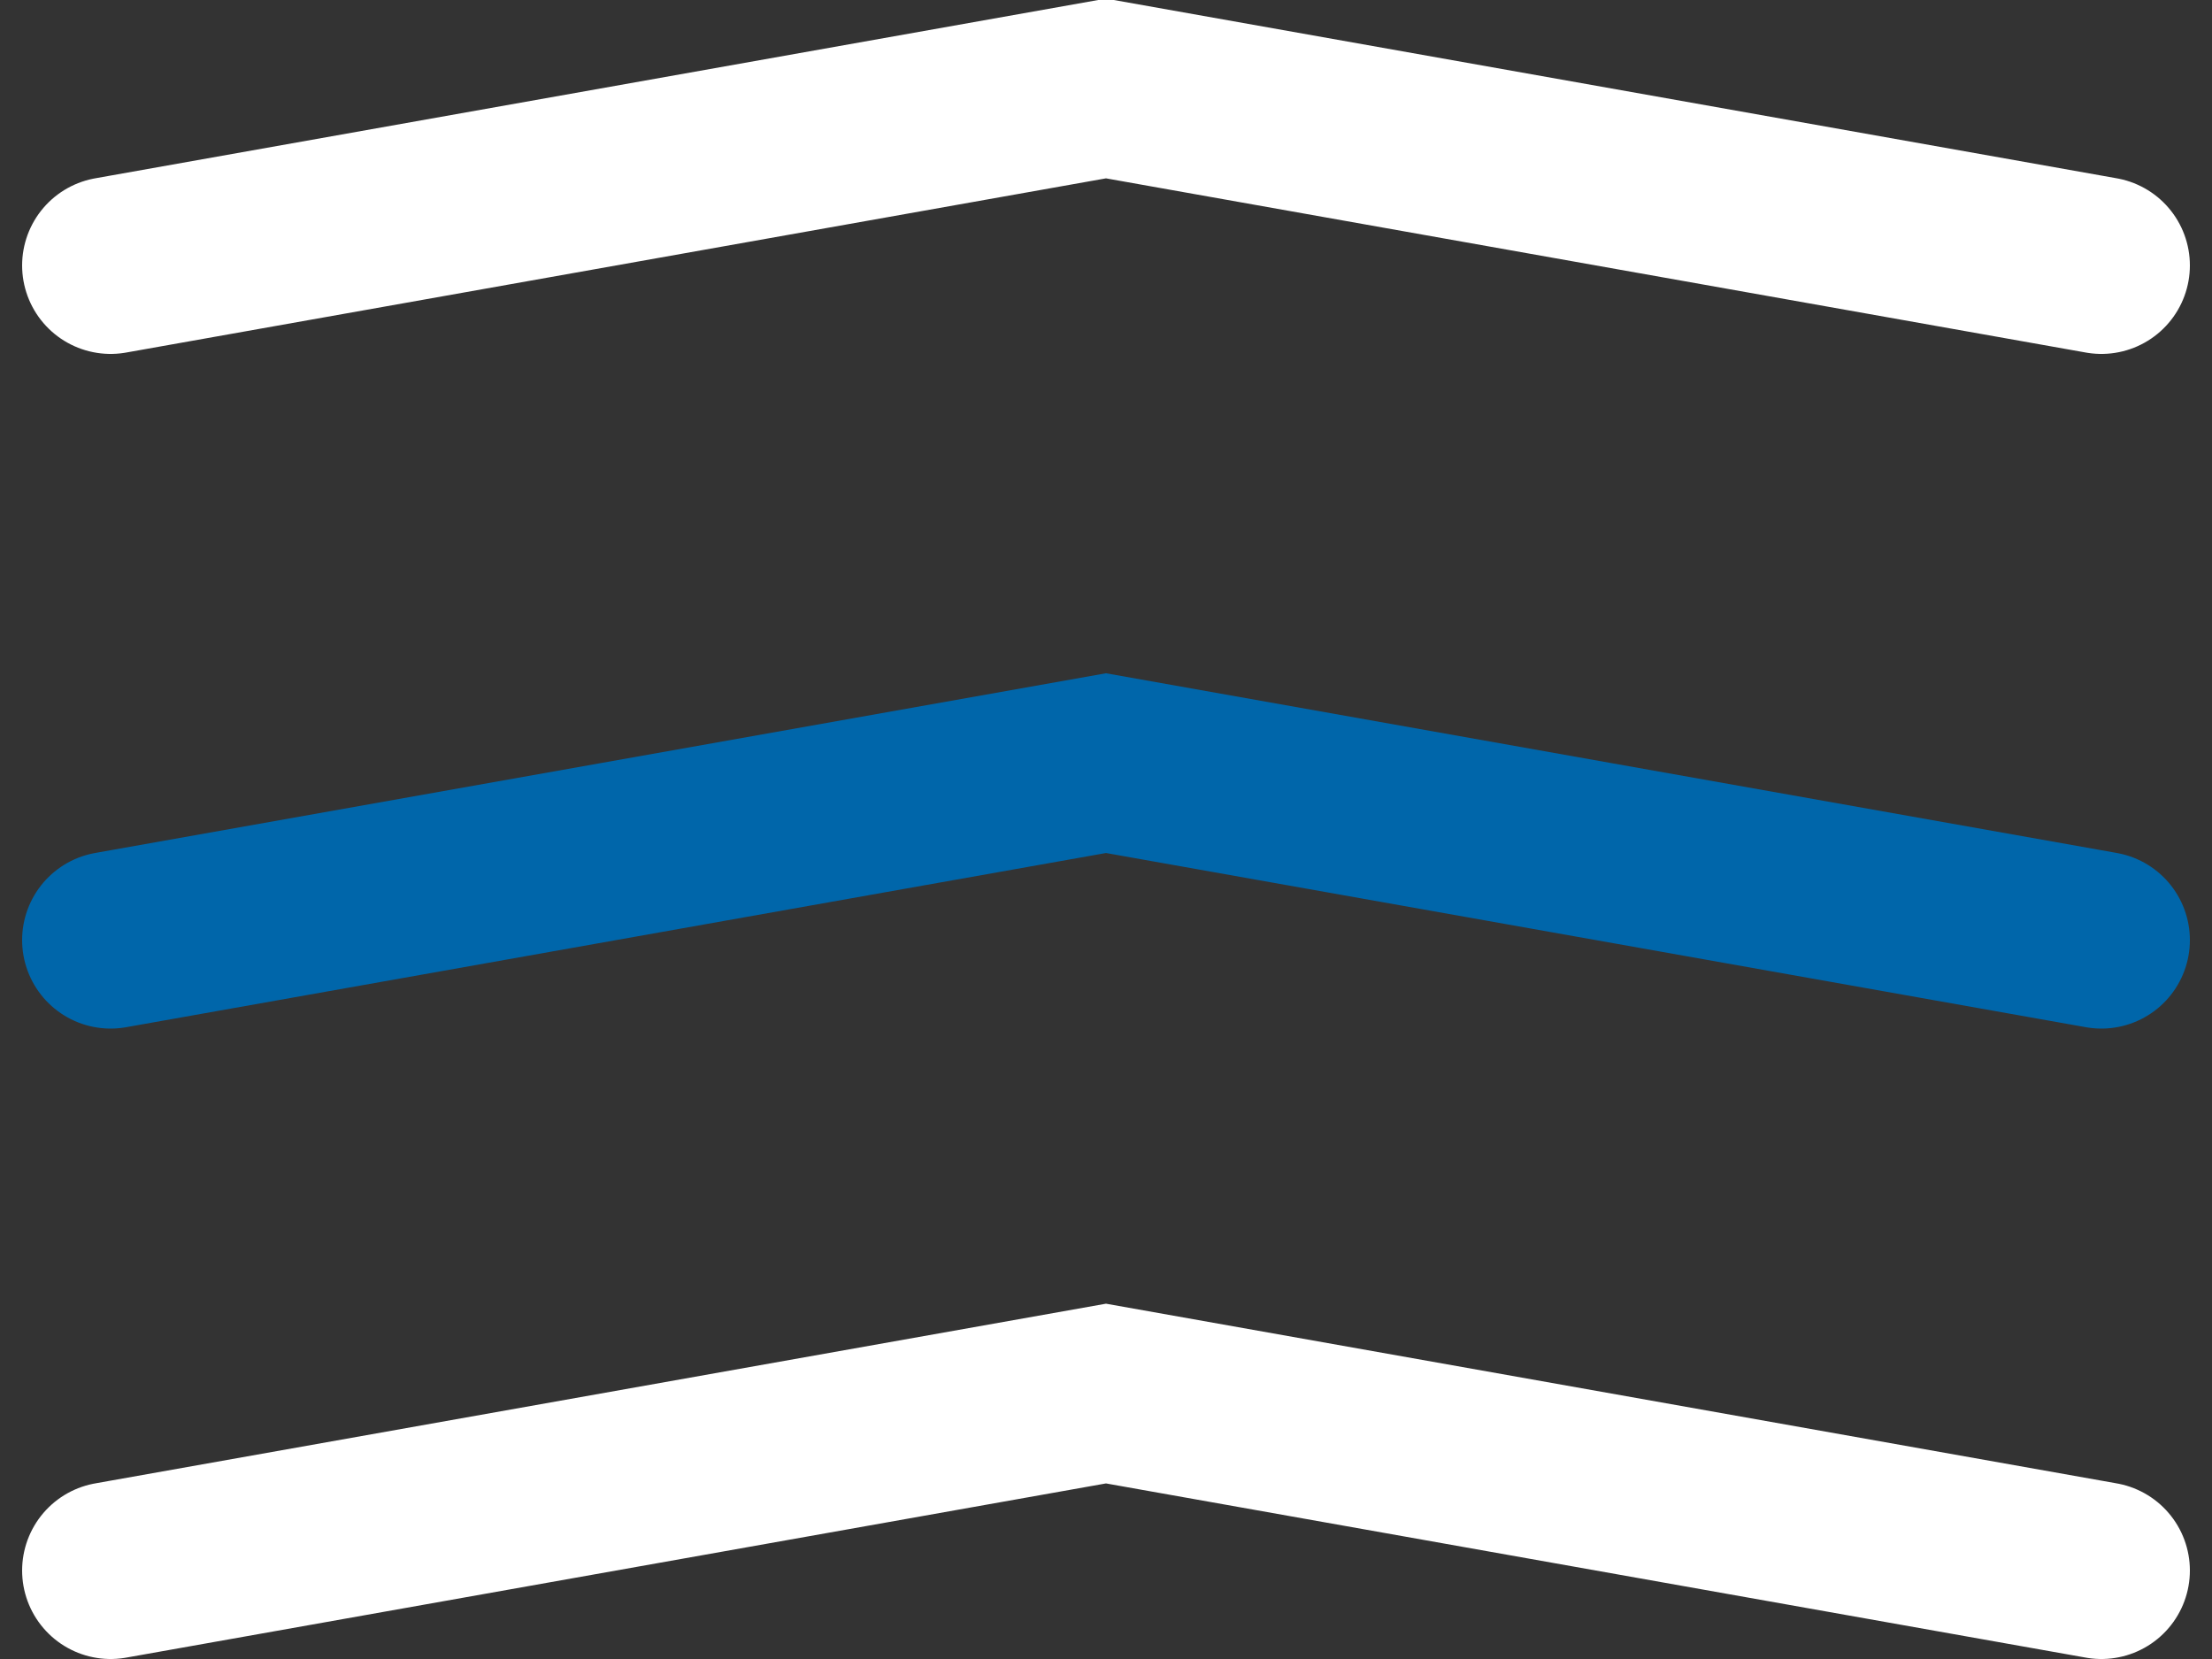 <svg width="100" height="75" xmlns="http://www.w3.org/2000/svg" version="1.1">
  <rect width="100%" height="100%" fill="#333333" stroke="none"/>
  <polyline points='5 12 50 4 95 12' style="fill: none;stroke: #fff;stroke-width: 8;stroke-linecap: round;stroke-linejoin: miter;stroke-dasharray: 0;" />
  <polyline points='5 71 50 63 95 71' style="fill: none;stroke: #fff;stroke-width: 8;stroke-linecap: round;stroke-linejoin: miter;stroke-dasharray: 0;" />
  <polyline points='5 42.5 50 34.5 95 42.5' style="fill: none;stroke: #06a;stroke-width: 8;stroke-linecap: round;stroke-linejoin: miter;stroke-dasharray: 0;" />
</svg>
